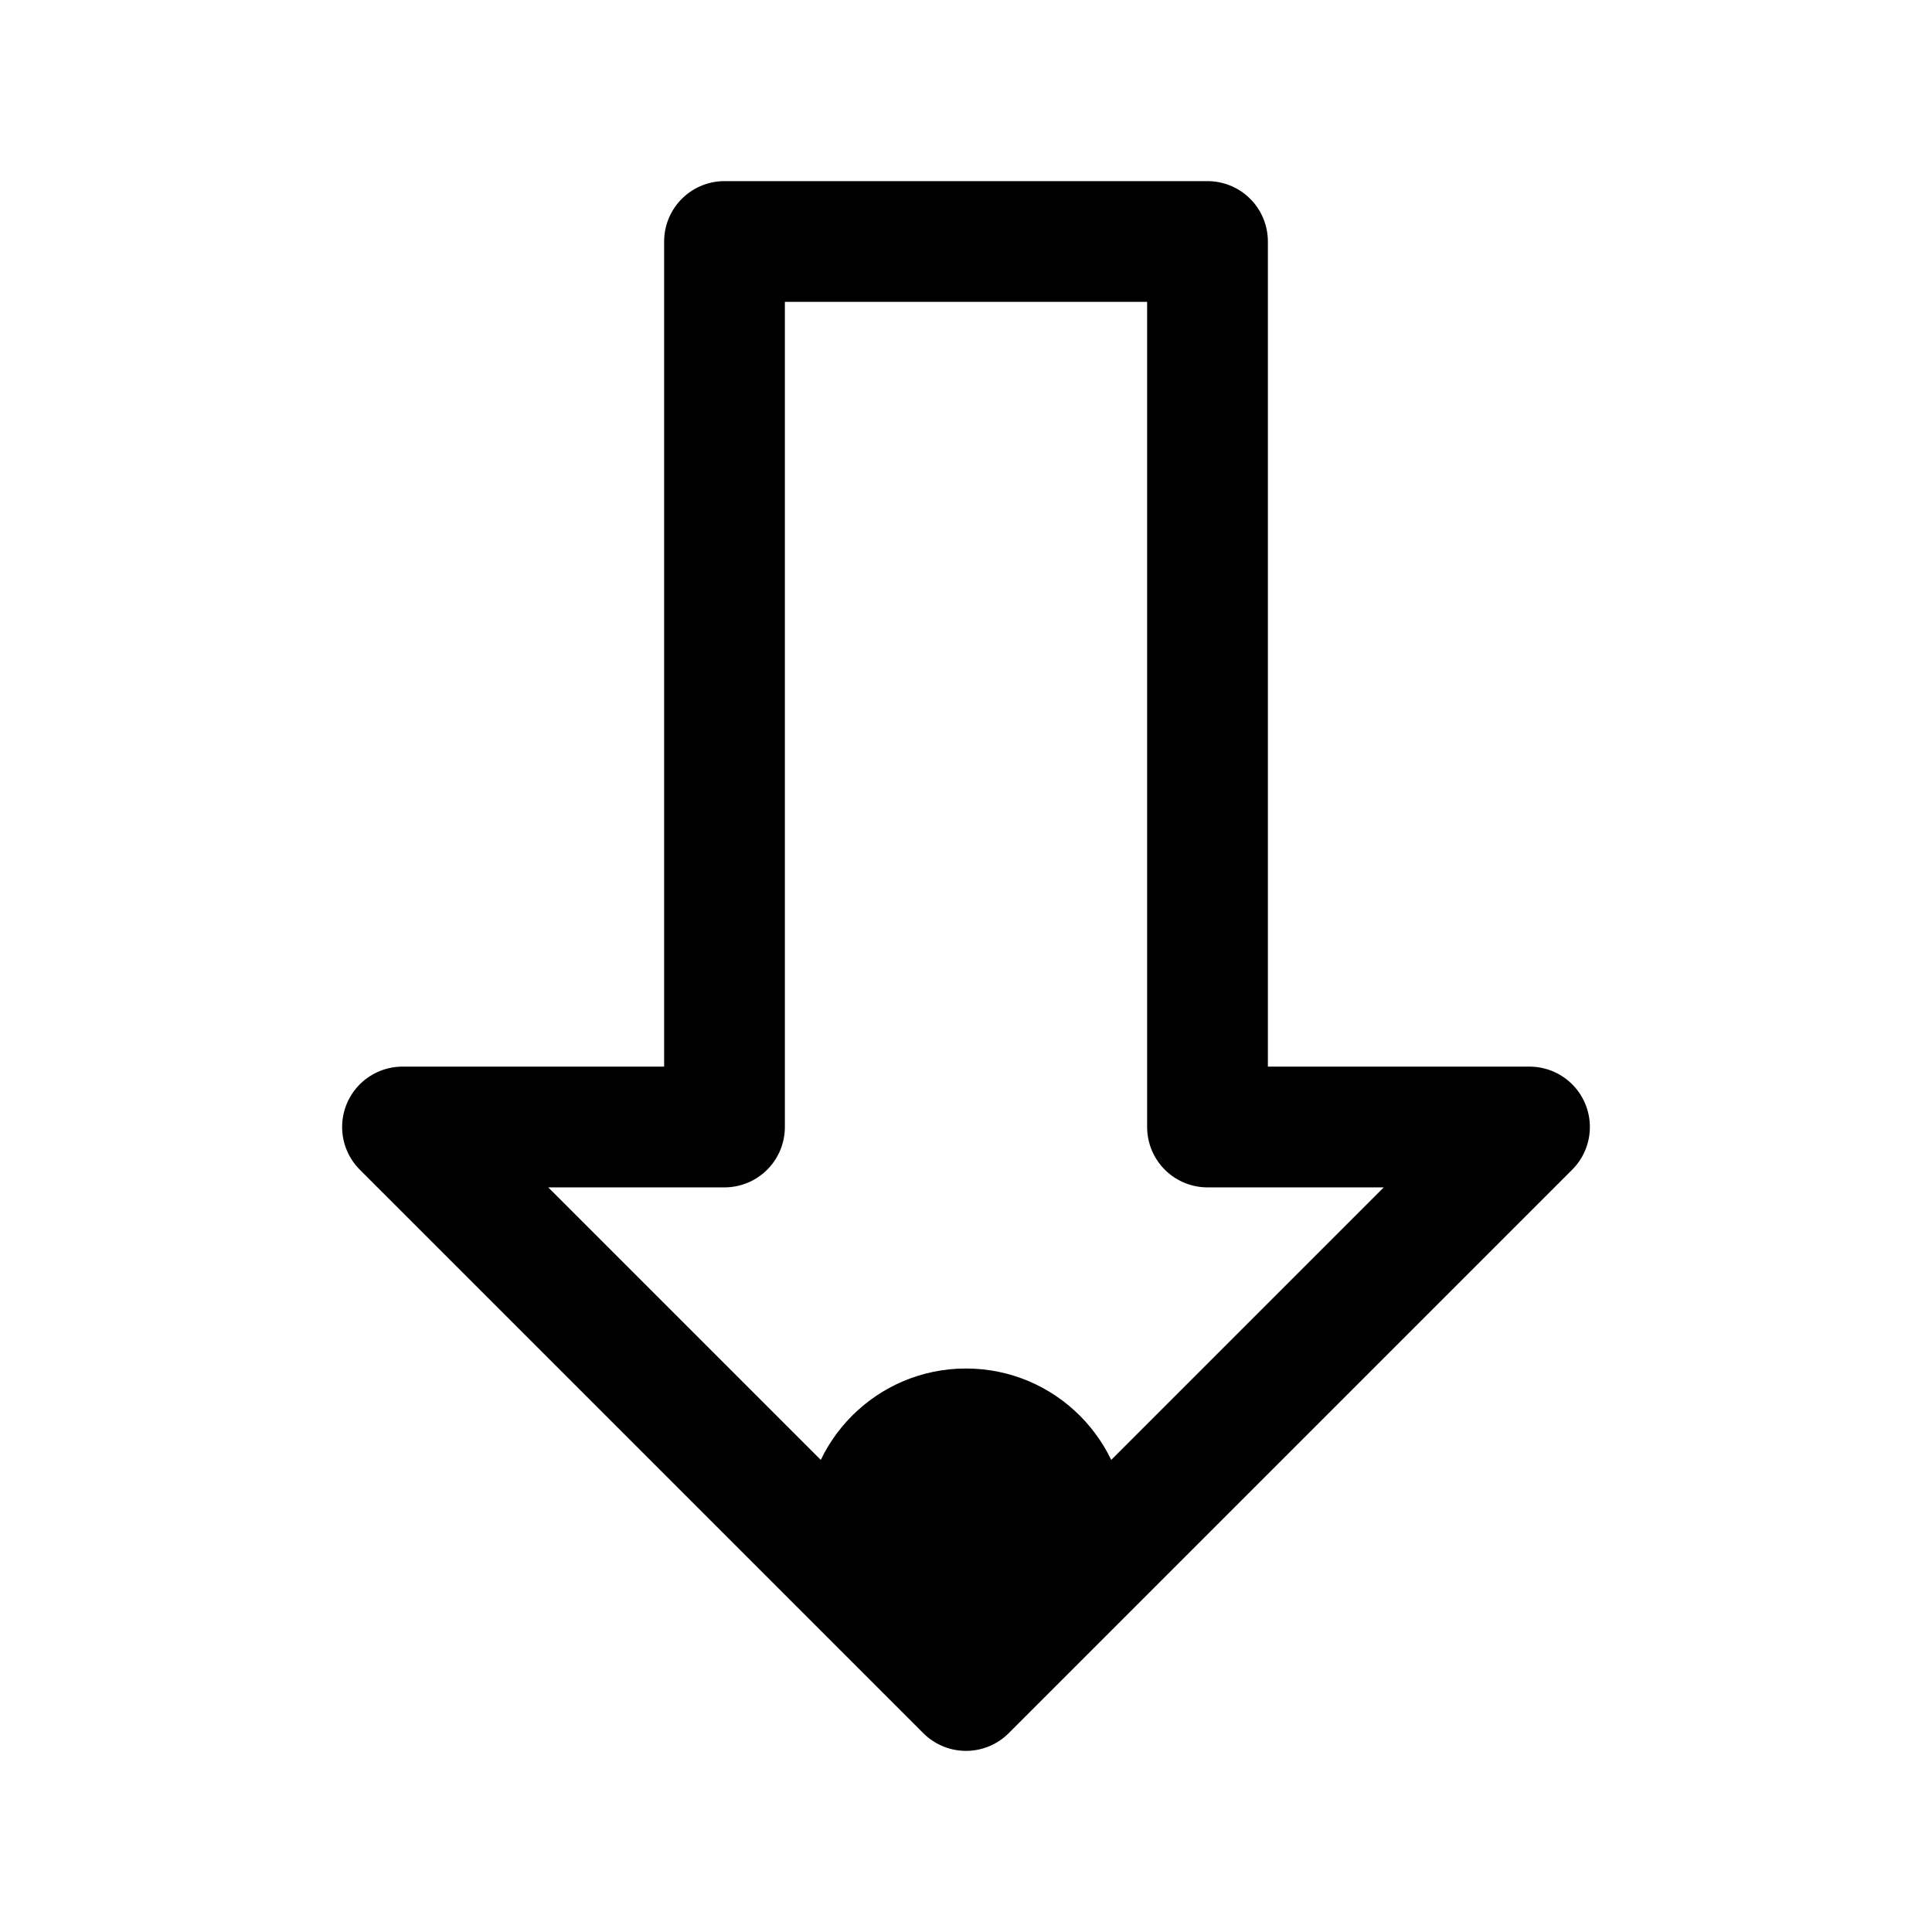 <svg xmlns="http://www.w3.org/2000/svg" width="24" height="24" fill="none" viewBox="0 0 24 24">
  <circle cx="12" cy="19" r="2" fill="color(display-p3 .769 .894 .337)"/>
  <path stroke="#000" stroke-linejoin="round" stroke-width="1.5" d="M15 3H9v11H5l7 7 7-7h-4V3Z"/>
</svg>
